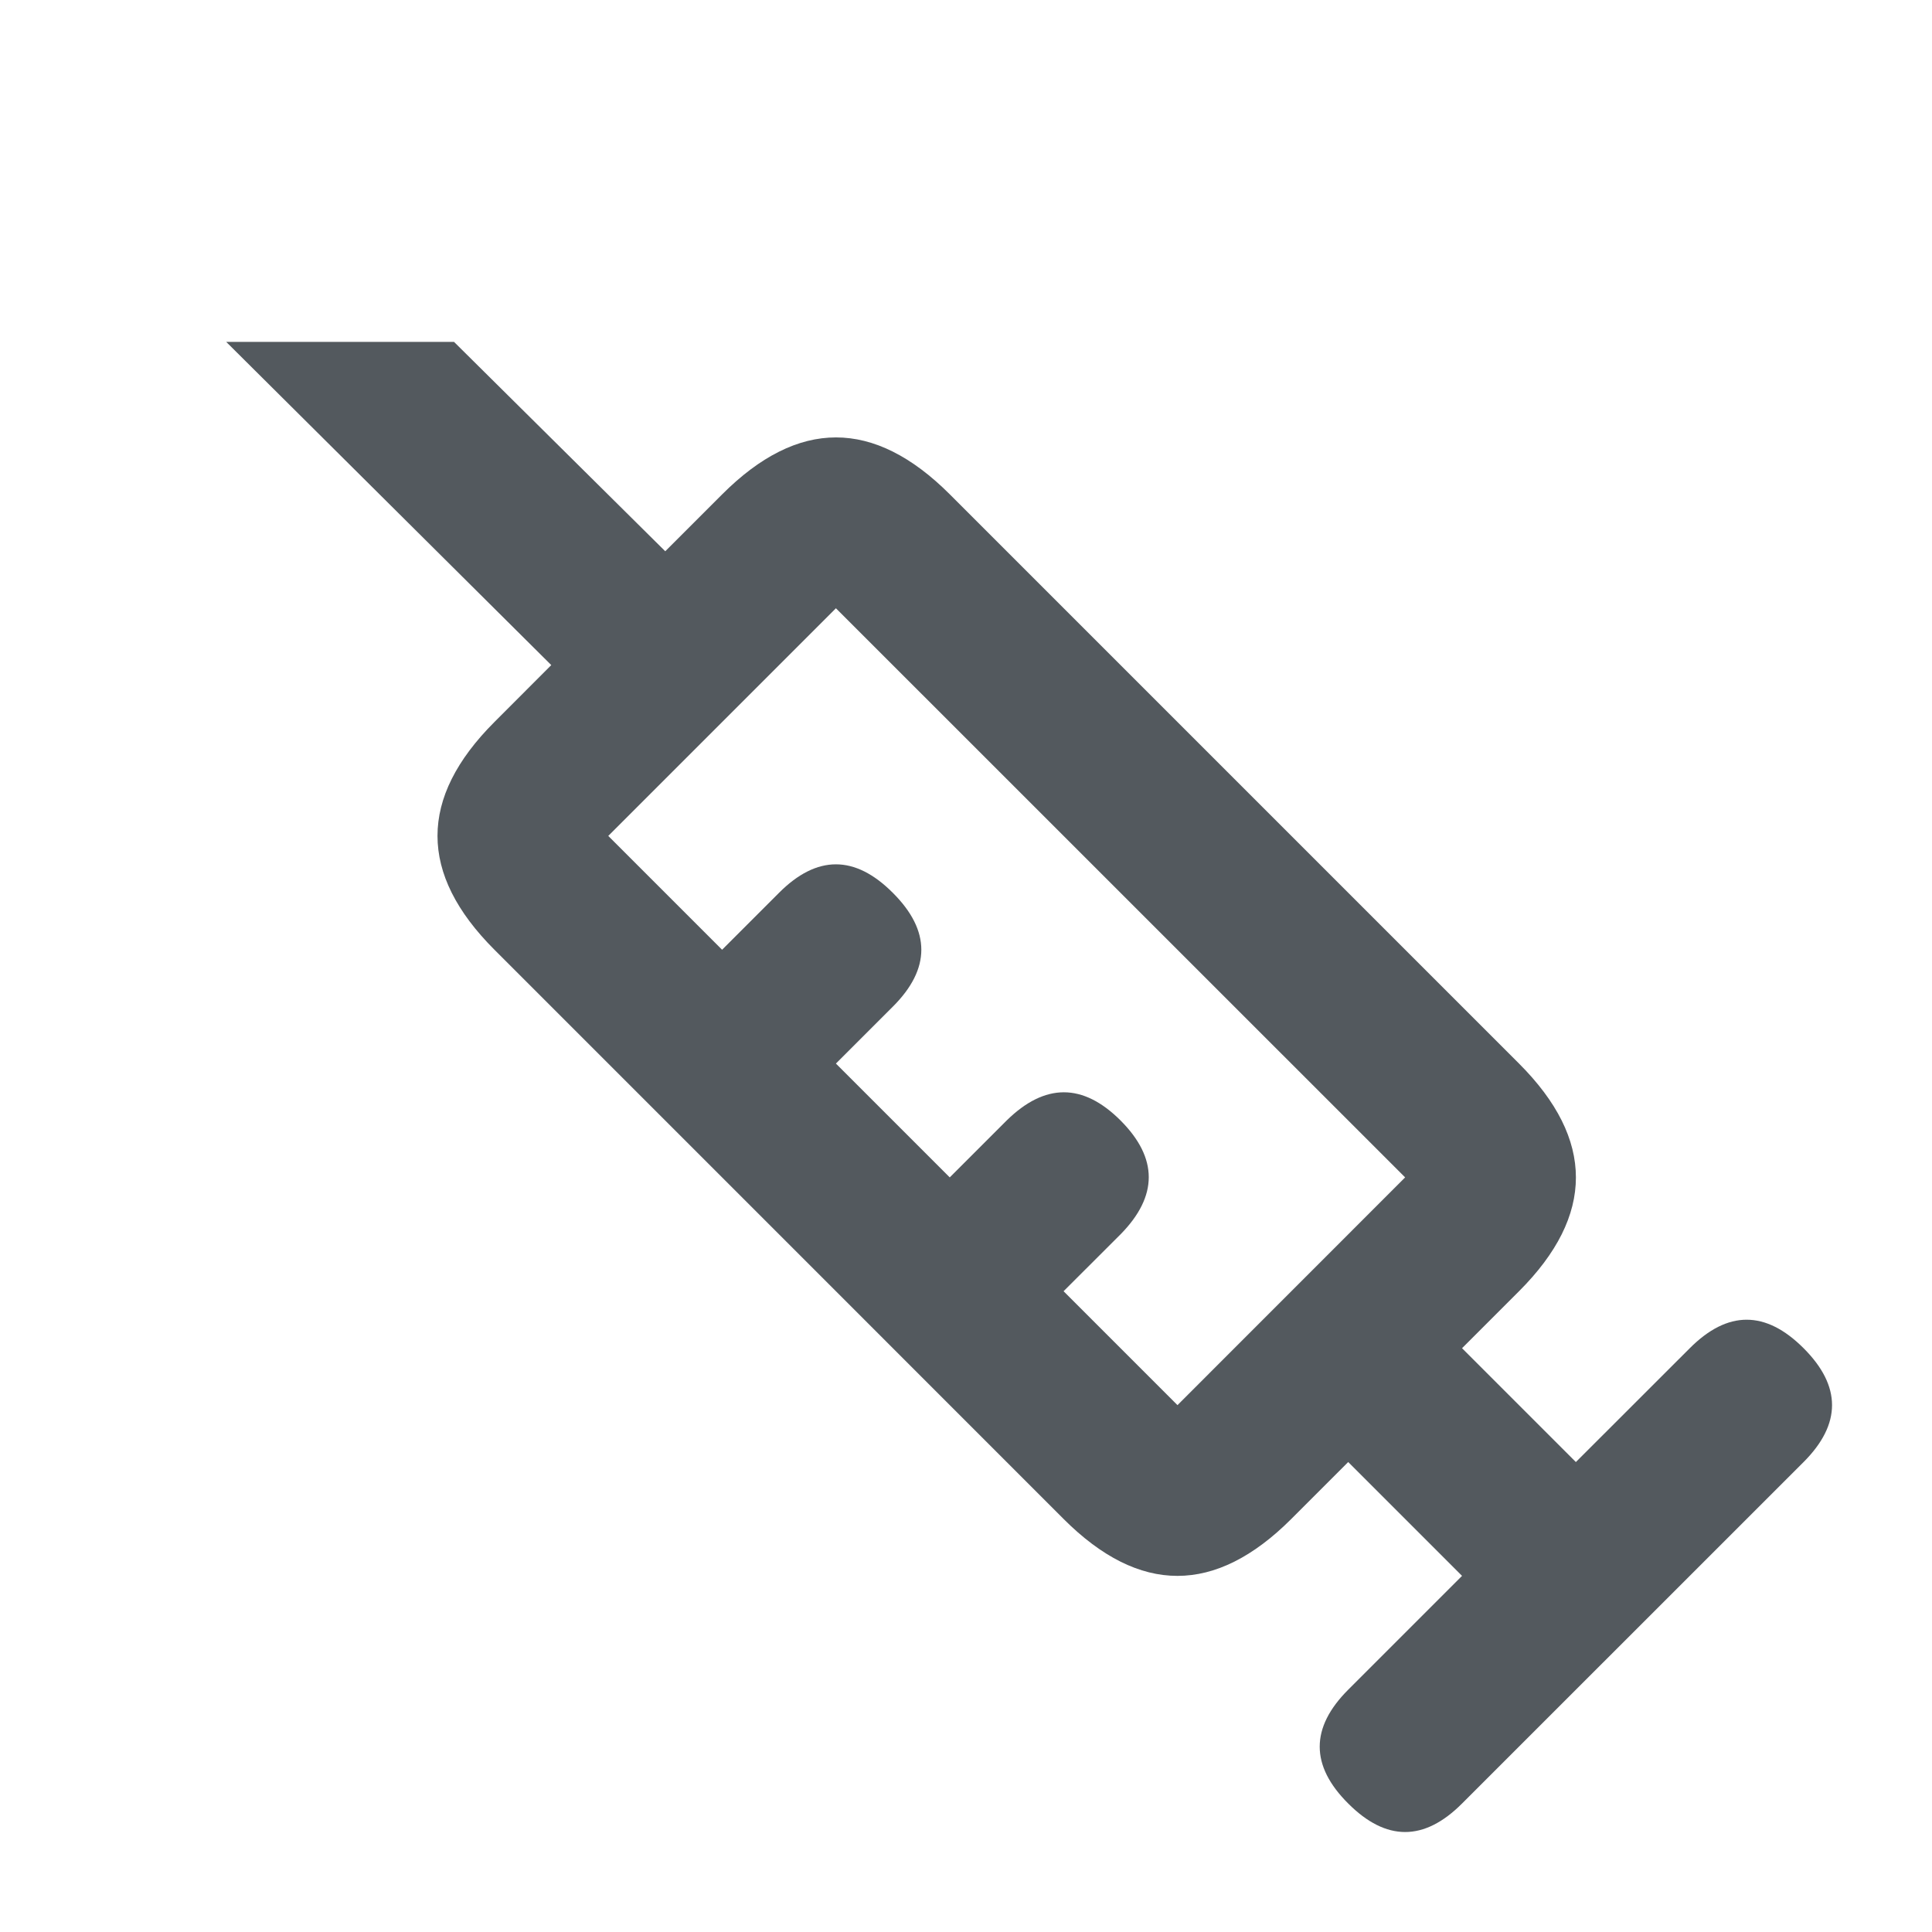<svg xmlns="http://www.w3.org/2000/svg" width="24" height="24" viewBox="0 0 24 24">
    <path fill="#53595E" fill-rule="evenodd" d="M18.87 13.212c.942.943.942 1.886 0 2.828l-.708.708 1.414 1.414 1.415-1.414c.471-.472.942-.472 1.414 0 .471.471.471.942 0 1.414l-4.243 4.242c-.471.472-.943.472-1.414 0-.472-.47-.472-.942 0-1.414l1.414-1.414-1.414-1.414-.707.707c-.943.943-1.886.943-2.829 0-1.413-1.415-4.9-4.9-7.07-7.071-.943-.943-.943-1.886 0-2.829l.706-.707L2.81 4.247H5.64l2.624 2.601.707-.707c.943-.943 1.885-.943 2.828 0l7.071 7.071zm-1.415 1.414l-7.071-7.07-2.828 2.828 1.414 1.414.707-.707c.471-.472.943-.472 1.414 0 .472.471.472.943 0 1.414l-.707.707 1.414 1.414.707-.707c.476-.467.947-.467 1.415 0 .467.468.467.939 0 1.414l-.708.707 1.415 1.415 2.828-2.829z"/>
</svg>
